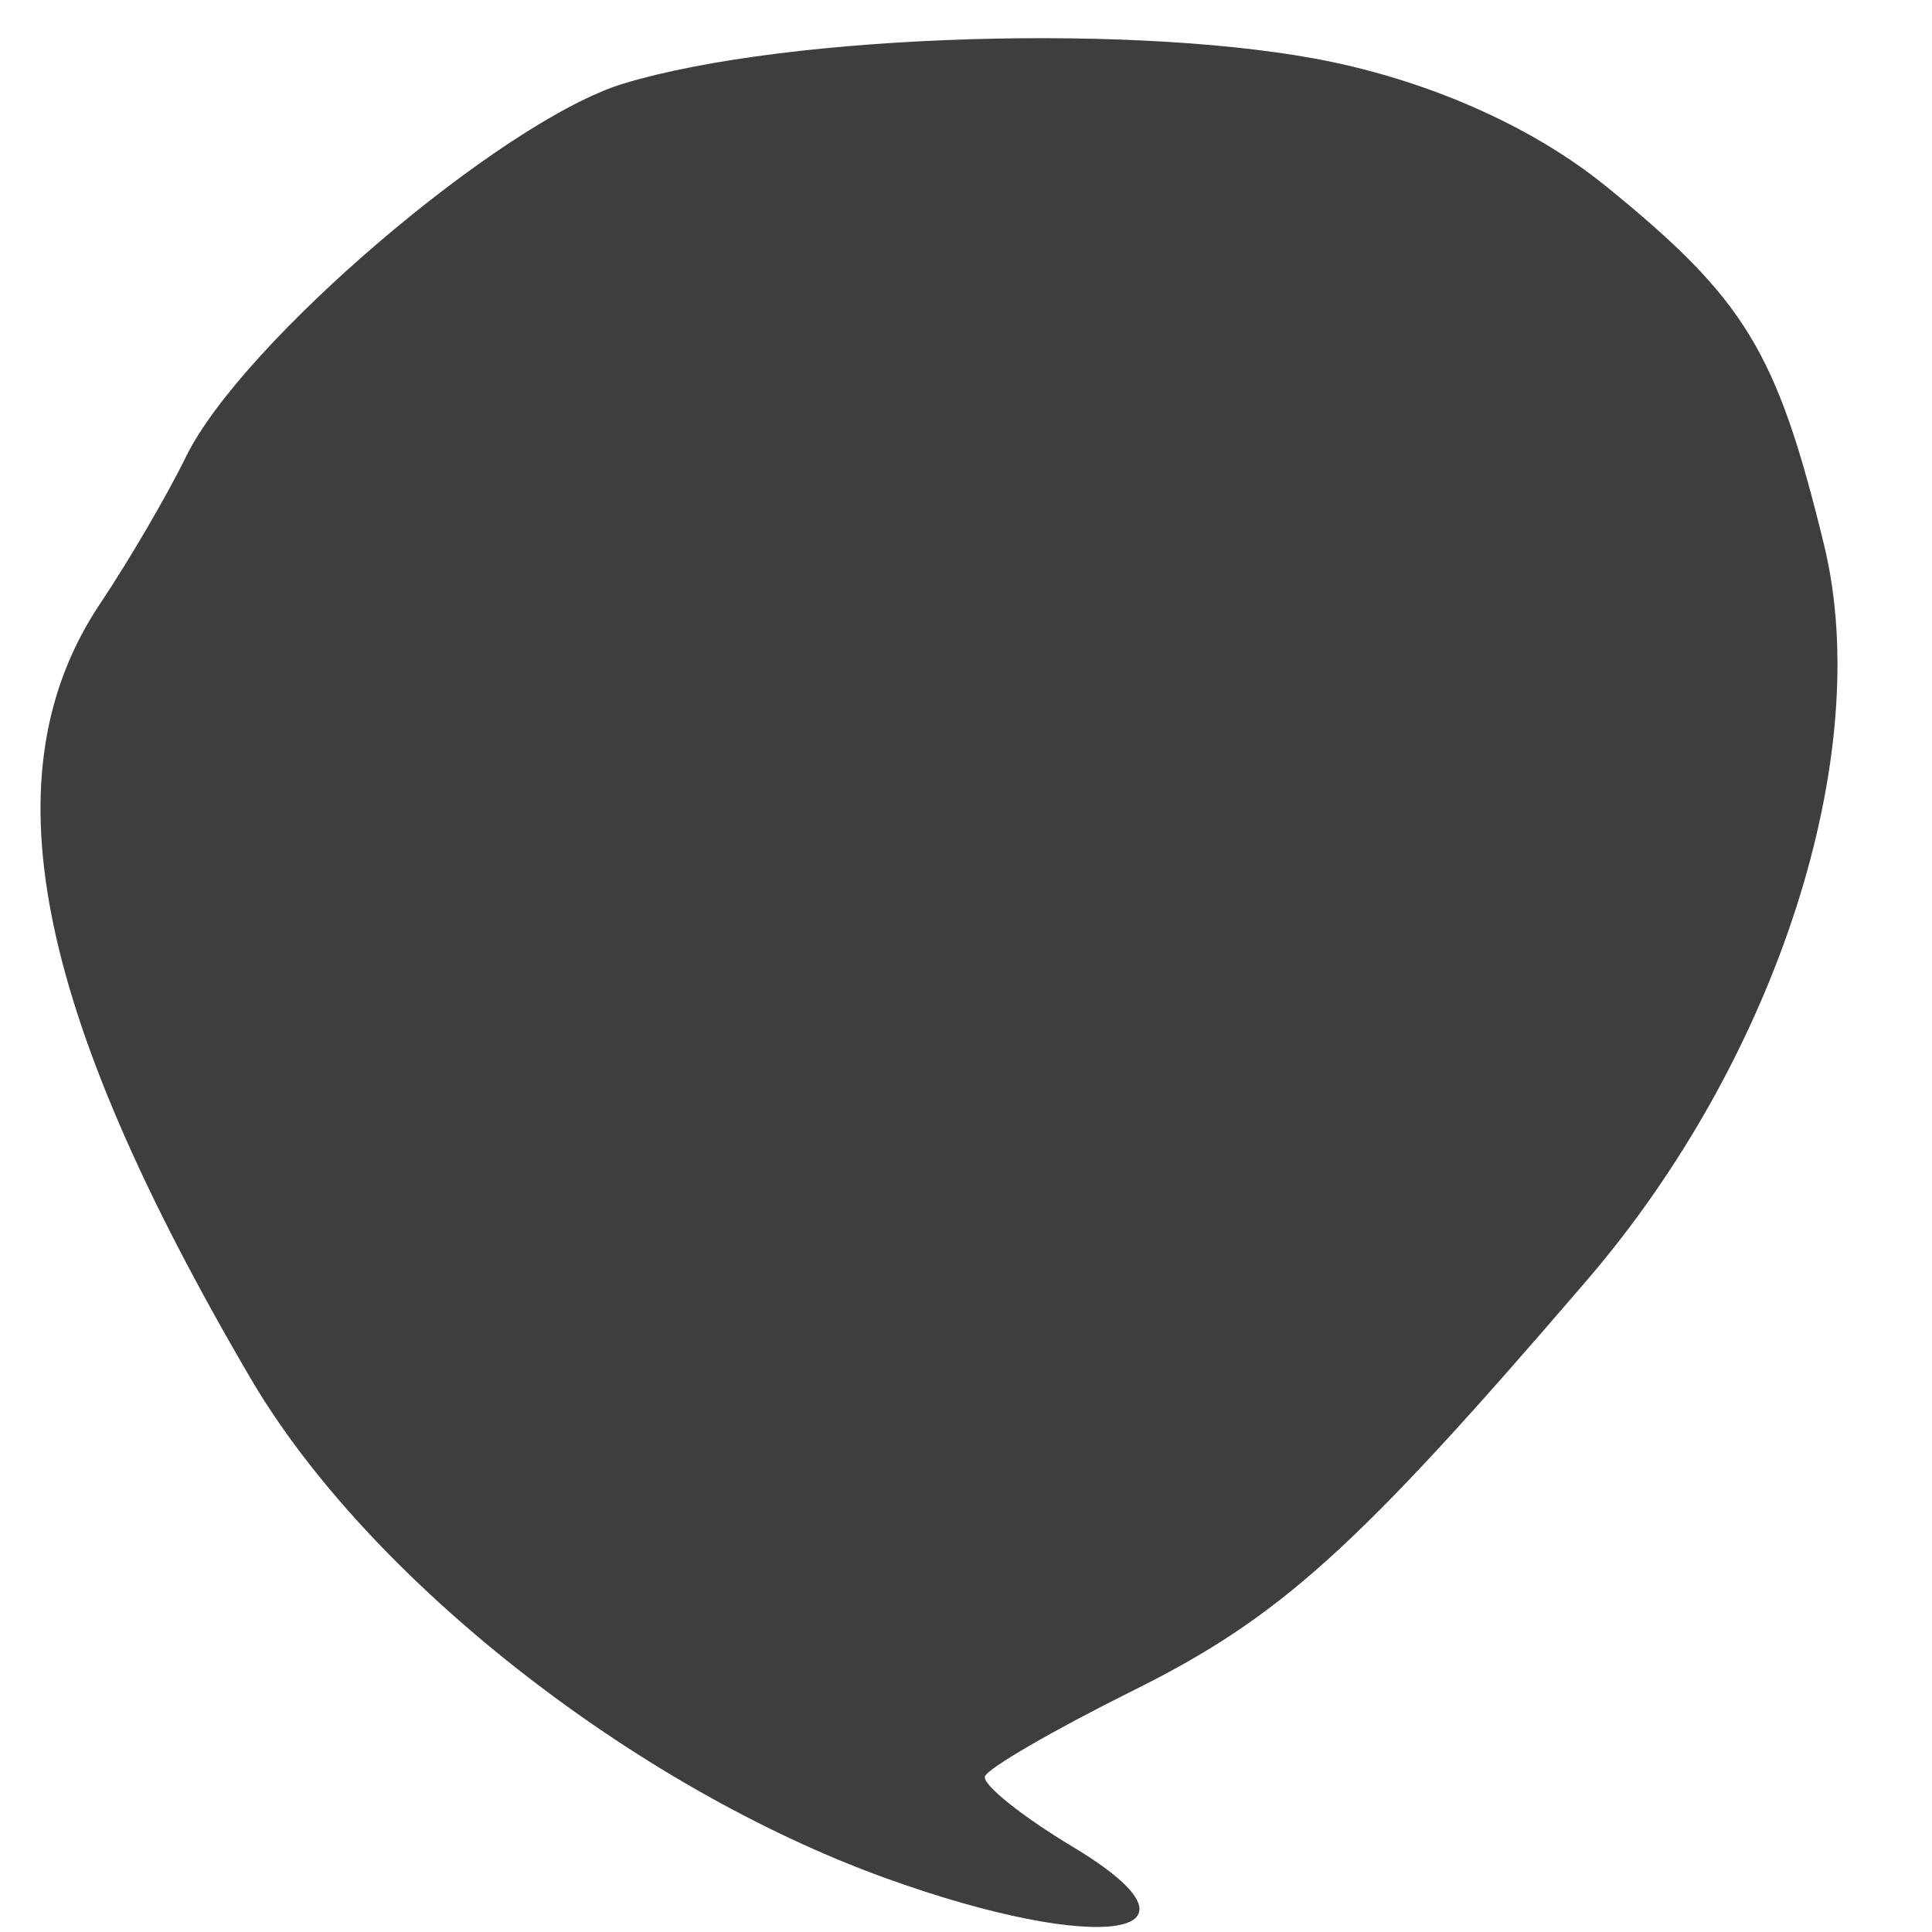<svg width="10" height="10" viewBox="0 0 29 30" fill="none" xmlns="http://www.w3.org/2000/svg">
<path d="M24.436 2.89C26.602 4.651 27.092 5.456 27.824 8.462C28.616 11.717 27.098 16.432 24.153 19.866C20.576 24.035 19.385 25.112 17.1 26.248C15.874 26.857 14.836 27.458 14.794 27.584C14.752 27.71 15.367 28.203 16.162 28.68C18.482 30.072 16.619 30.38 13.248 29.162C9.329 27.745 5.205 24.499 3.392 21.404C0.008 15.626 -0.697 11.988 1.059 9.367C1.5 8.709 2.098 7.686 2.387 7.094C3.253 5.32 7.298 1.869 9.182 1.298C11.749 0.519 17.288 0.352 20.196 0.965C21.81 1.306 23.34 2 24.436 2.891L24.436 2.89Z" fill="#3E3E3E"/>
</svg>
